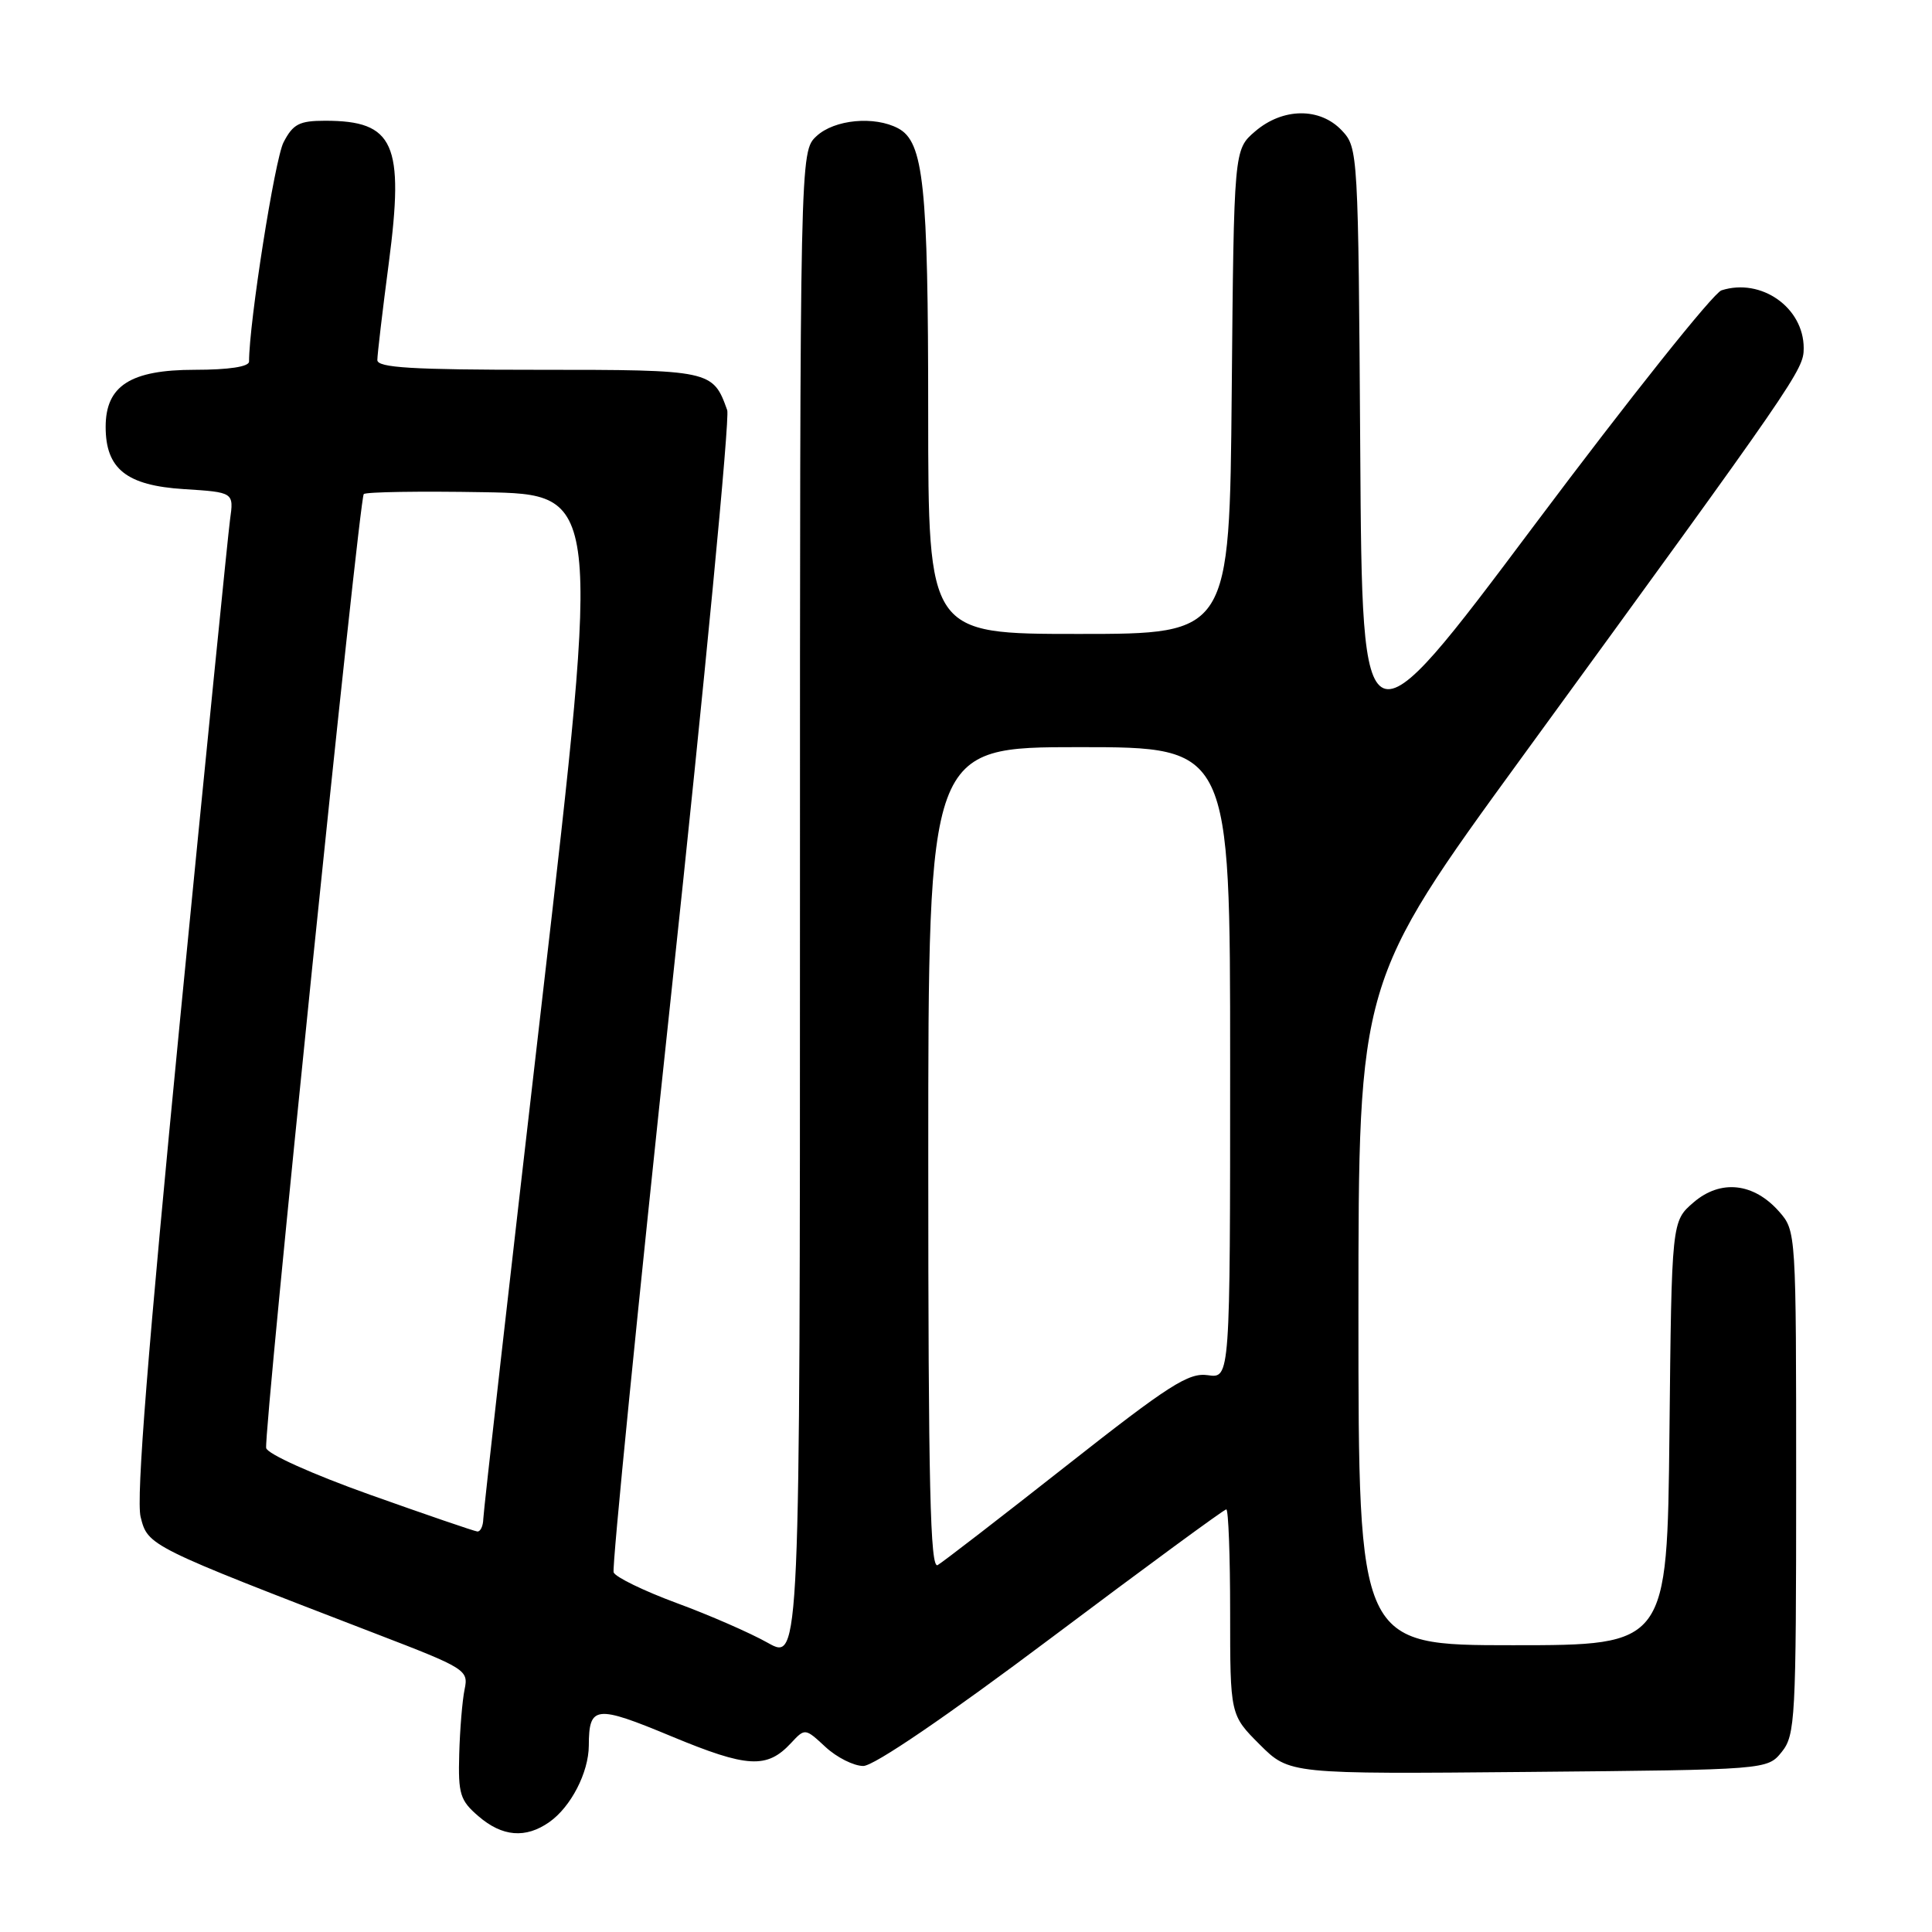 <?xml version="1.0" encoding="UTF-8" standalone="no"?>
<!DOCTYPE svg PUBLIC "-//W3C//DTD SVG 1.1//EN" "http://www.w3.org/Graphics/SVG/1.1/DTD/svg11.dtd" >
<svg xmlns="http://www.w3.org/2000/svg" xmlns:xlink="http://www.w3.org/1999/xlink" version="1.1" viewBox="0 0 256 256">
 <g >
 <path fill="currentColor"
d=" M 72.78 241.44 C 75.64 239.44 78.00 234.87 78.02 231.30 C 78.04 225.98 78.90 225.88 89.01 230.09 C 99.03 234.25 101.62 234.40 104.81 230.97 C 106.67 228.97 106.68 228.98 109.39 231.49 C 110.88 232.87 113.13 234.00 114.39 234.00 C 115.80 234.00 125.41 227.45 139.33 217.00 C 151.78 207.65 162.20 200.00 162.49 200.00 C 162.77 200.00 163.00 206.13 163.00 213.62 C 163.00 227.24 163.00 227.24 166.92 231.16 C 170.85 235.08 170.85 235.08 202.51 234.79 C 234.18 234.50 234.18 234.50 236.09 232.14 C 237.88 229.92 238.00 227.77 238.00 196.44 C 238.00 163.30 237.99 163.10 235.75 160.55 C 232.38 156.72 227.99 156.24 224.41 159.32 C 221.50 161.82 221.50 161.82 221.21 189.91 C 220.91 218.00 220.91 218.00 200.46 218.00 C 180.00 218.00 180.00 218.00 180.00 174.04 C 180.00 130.09 180.00 130.09 201.70 100.29 C 238.27 50.07 239.00 49.01 239.00 46.13 C 239.00 40.75 233.37 36.79 228.11 38.47 C 227.04 38.80 215.89 52.80 203.33 69.56 C 180.50 100.03 180.50 100.03 180.24 59.82 C 179.98 20.15 179.95 19.57 177.81 17.30 C 174.91 14.21 169.98 14.26 166.31 17.41 C 163.50 19.82 163.50 19.82 163.21 51.91 C 162.92 84.00 162.92 84.00 142.96 84.00 C 123.00 84.00 123.00 84.00 122.99 54.75 C 122.99 24.53 122.39 18.81 119.02 17.01 C 115.87 15.33 110.56 15.83 108.19 18.04 C 106.00 20.08 106.00 20.08 106.00 120.08 C 106.00 220.08 106.00 220.08 101.75 217.69 C 99.41 216.37 93.96 213.99 89.63 212.40 C 85.31 210.80 81.56 208.98 81.31 208.35 C 81.07 207.72 84.50 173.23 88.94 131.70 C 93.38 90.18 96.72 55.37 96.36 54.35 C 94.47 49.05 94.22 49.00 71.35 49.00 C 54.57 49.00 50.00 48.72 50.00 47.71 C 50.00 47.00 50.68 41.20 51.52 34.83 C 53.59 19.02 52.24 16.00 43.09 16.00 C 39.66 16.00 38.83 16.43 37.57 18.86 C 36.41 21.11 33.00 42.77 33.00 47.91 C 33.00 48.59 30.32 49.00 25.81 49.00 C 17.30 49.00 14.00 51.11 14.00 56.56 C 14.00 62.13 16.76 64.33 24.36 64.81 C 30.99 65.23 30.99 65.23 30.48 68.87 C 30.21 70.86 27.23 100.62 23.87 135.00 C 19.58 178.99 18.03 198.53 18.63 200.99 C 19.59 204.84 19.64 204.86 49.81 216.48 C 61.75 221.07 62.10 221.29 61.56 223.86 C 61.26 225.31 60.94 229.16 60.85 232.41 C 60.70 237.71 60.96 238.57 63.40 240.66 C 66.55 243.38 69.65 243.64 72.78 241.44 Z  M 123.00 153.56 C 123.00 99.00 123.00 99.00 143.00 99.00 C 163.00 99.00 163.00 99.00 163.00 140.83 C 163.00 182.65 163.00 182.65 160.05 182.22 C 157.50 181.85 154.92 183.50 141.30 194.22 C 132.61 201.06 124.94 206.98 124.25 207.38 C 123.26 207.97 123.00 196.93 123.00 153.56 Z  M 49.00 198.05 C 41.35 195.32 35.40 192.64 35.27 191.87 C 34.92 189.86 47.59 66.08 48.20 65.47 C 48.49 65.18 55.66 65.07 64.15 65.22 C 79.57 65.50 79.57 65.50 71.83 132.50 C 67.57 169.35 64.06 200.29 64.04 201.25 C 64.02 202.21 63.66 202.97 63.25 202.93 C 62.84 202.89 56.42 200.69 49.00 198.05 Z "/>
</g>
</svg>